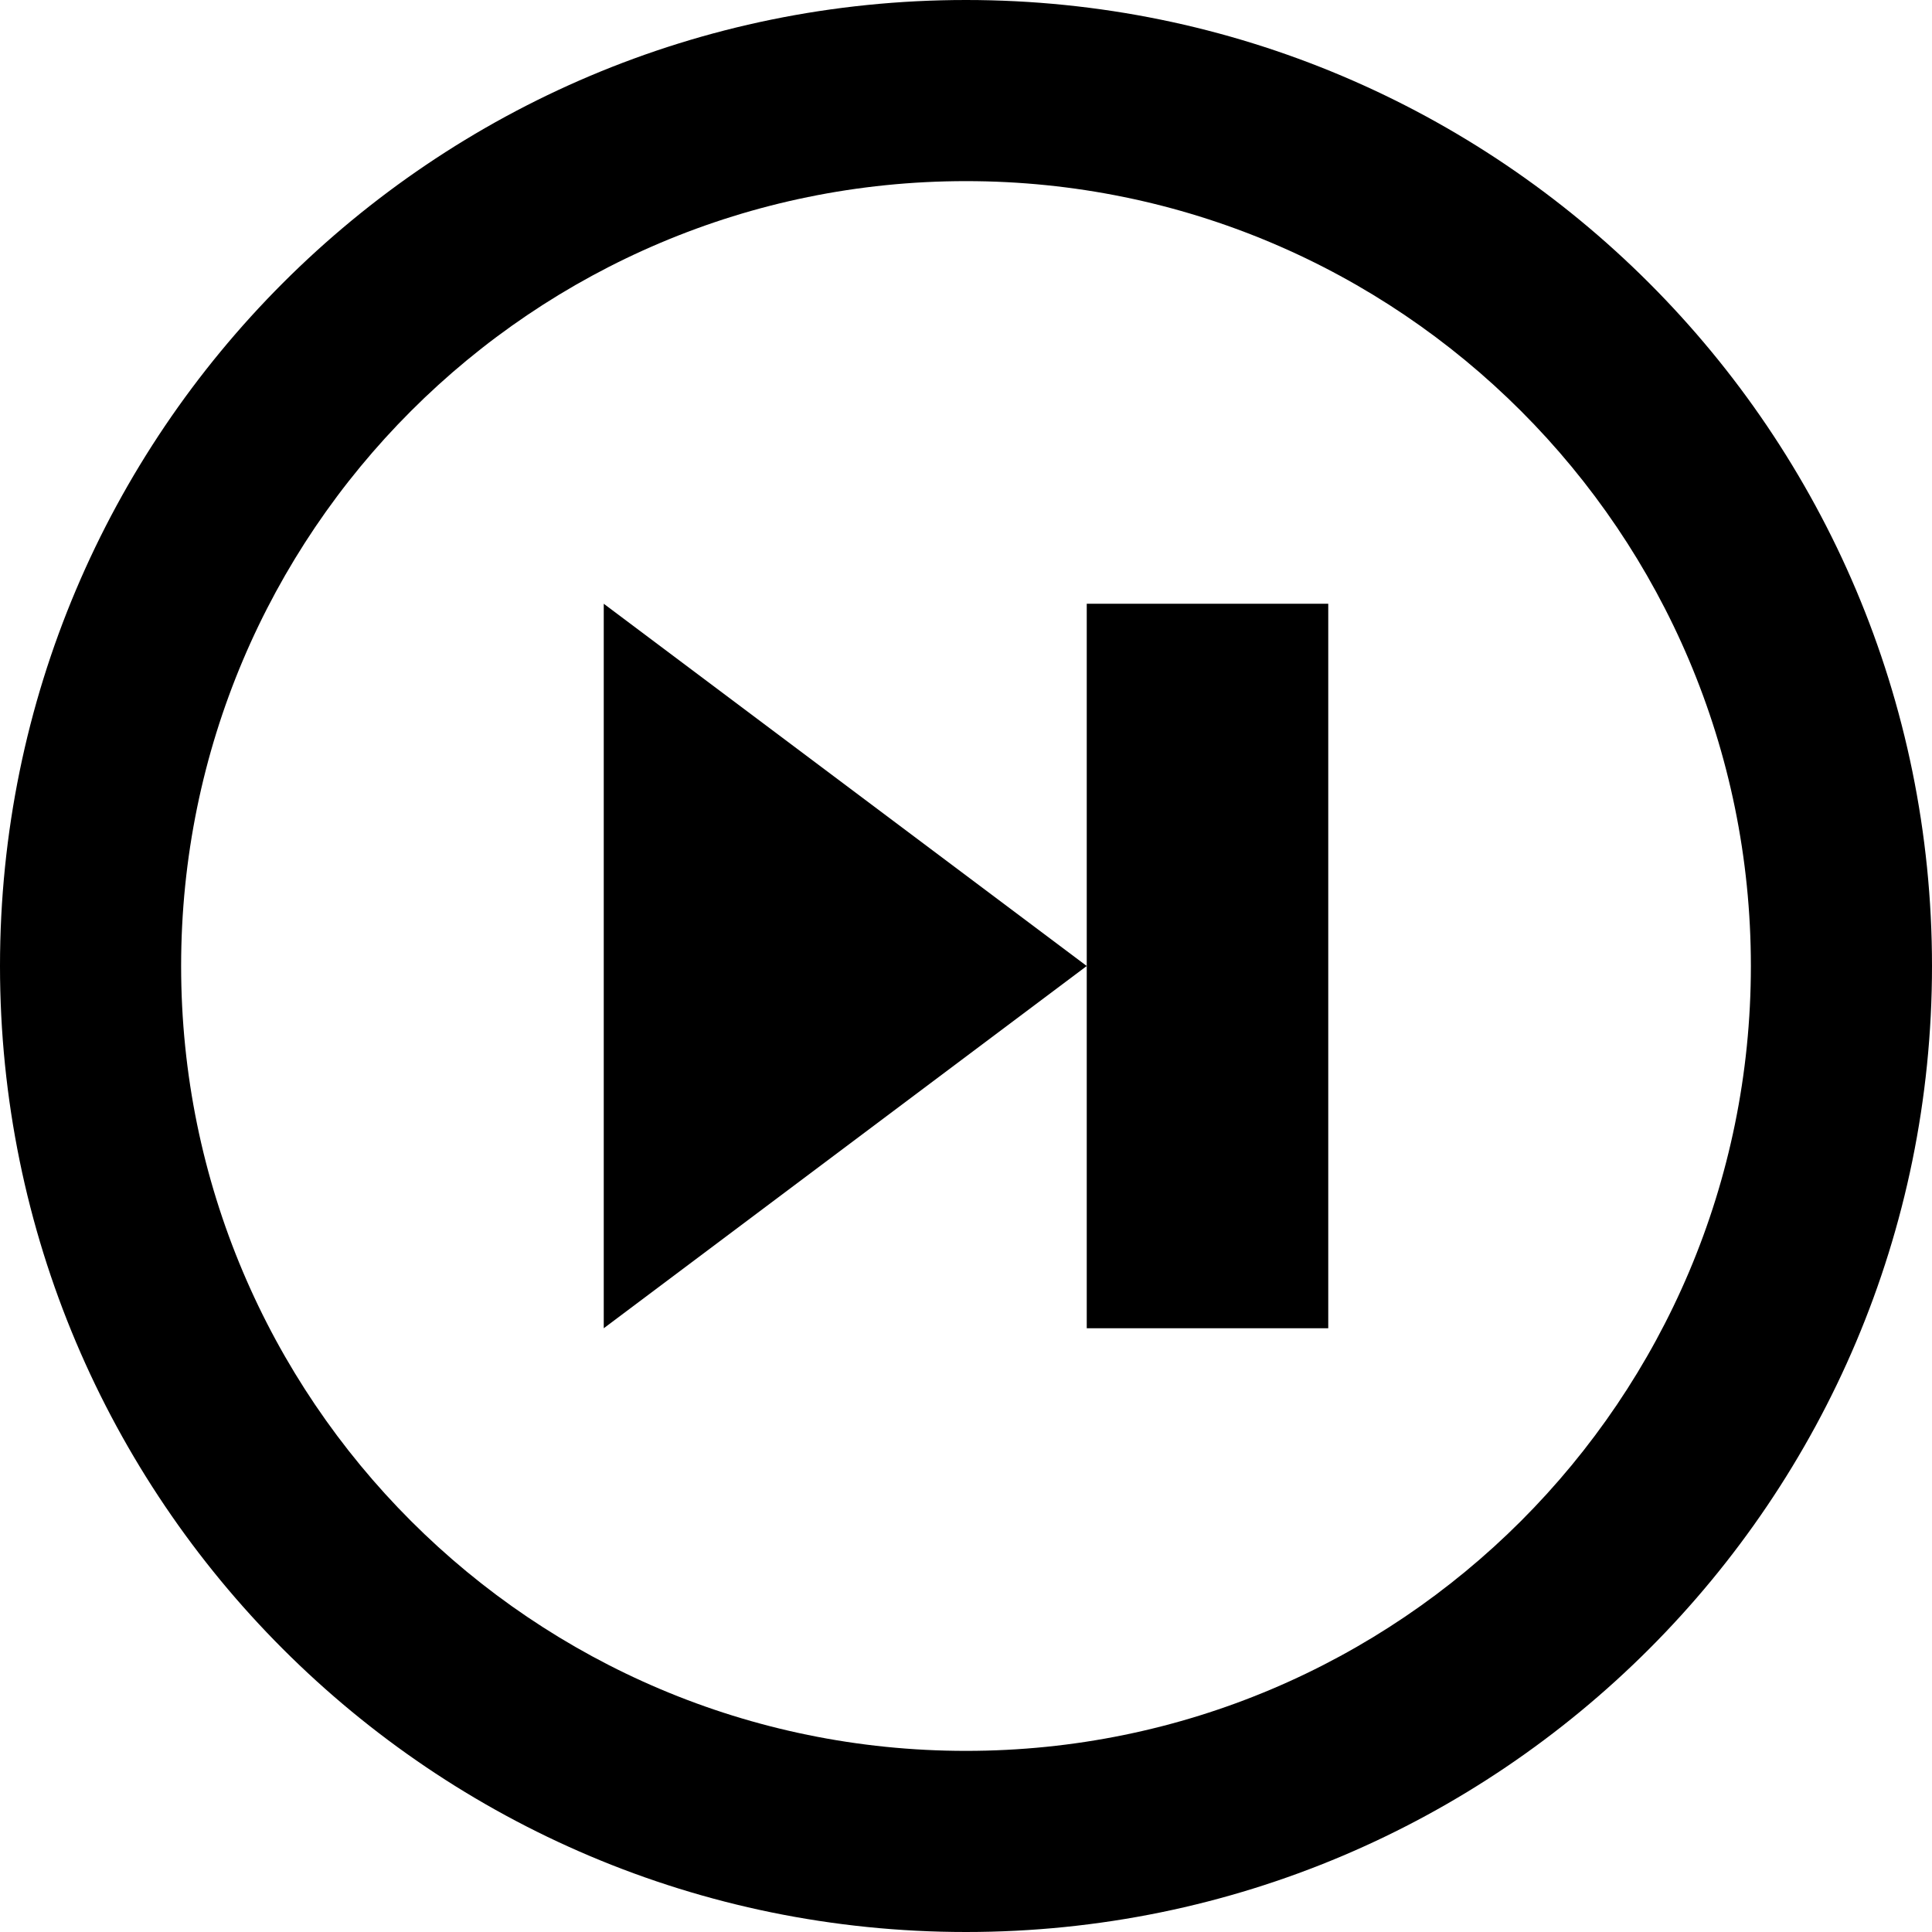 <!-- Generated by IcoMoon.io -->
<svg version="1.1" xmlns="http://www.w3.org/2000/svg" width="8" height="8" viewBox="0 0 8 8">
<title>next</title>
<path d="M4 0c2.209 0 4 1.791 4 4s-1.791 4-4 4-4-1.791-4-4 1.791-4 4-4zM4 7.25c1.795 0 3.25-1.455 3.25-3.25s-1.455-3.25-3.25-3.25-3.25 1.455-3.25 3.25 1.455 3.25 3.25 3.25z"></path>
<path d="M4.5 4l-2-1.5v3z"></path>
<path d="M5.5 2.5h-1v3h1v-3z"></path>
</svg>
